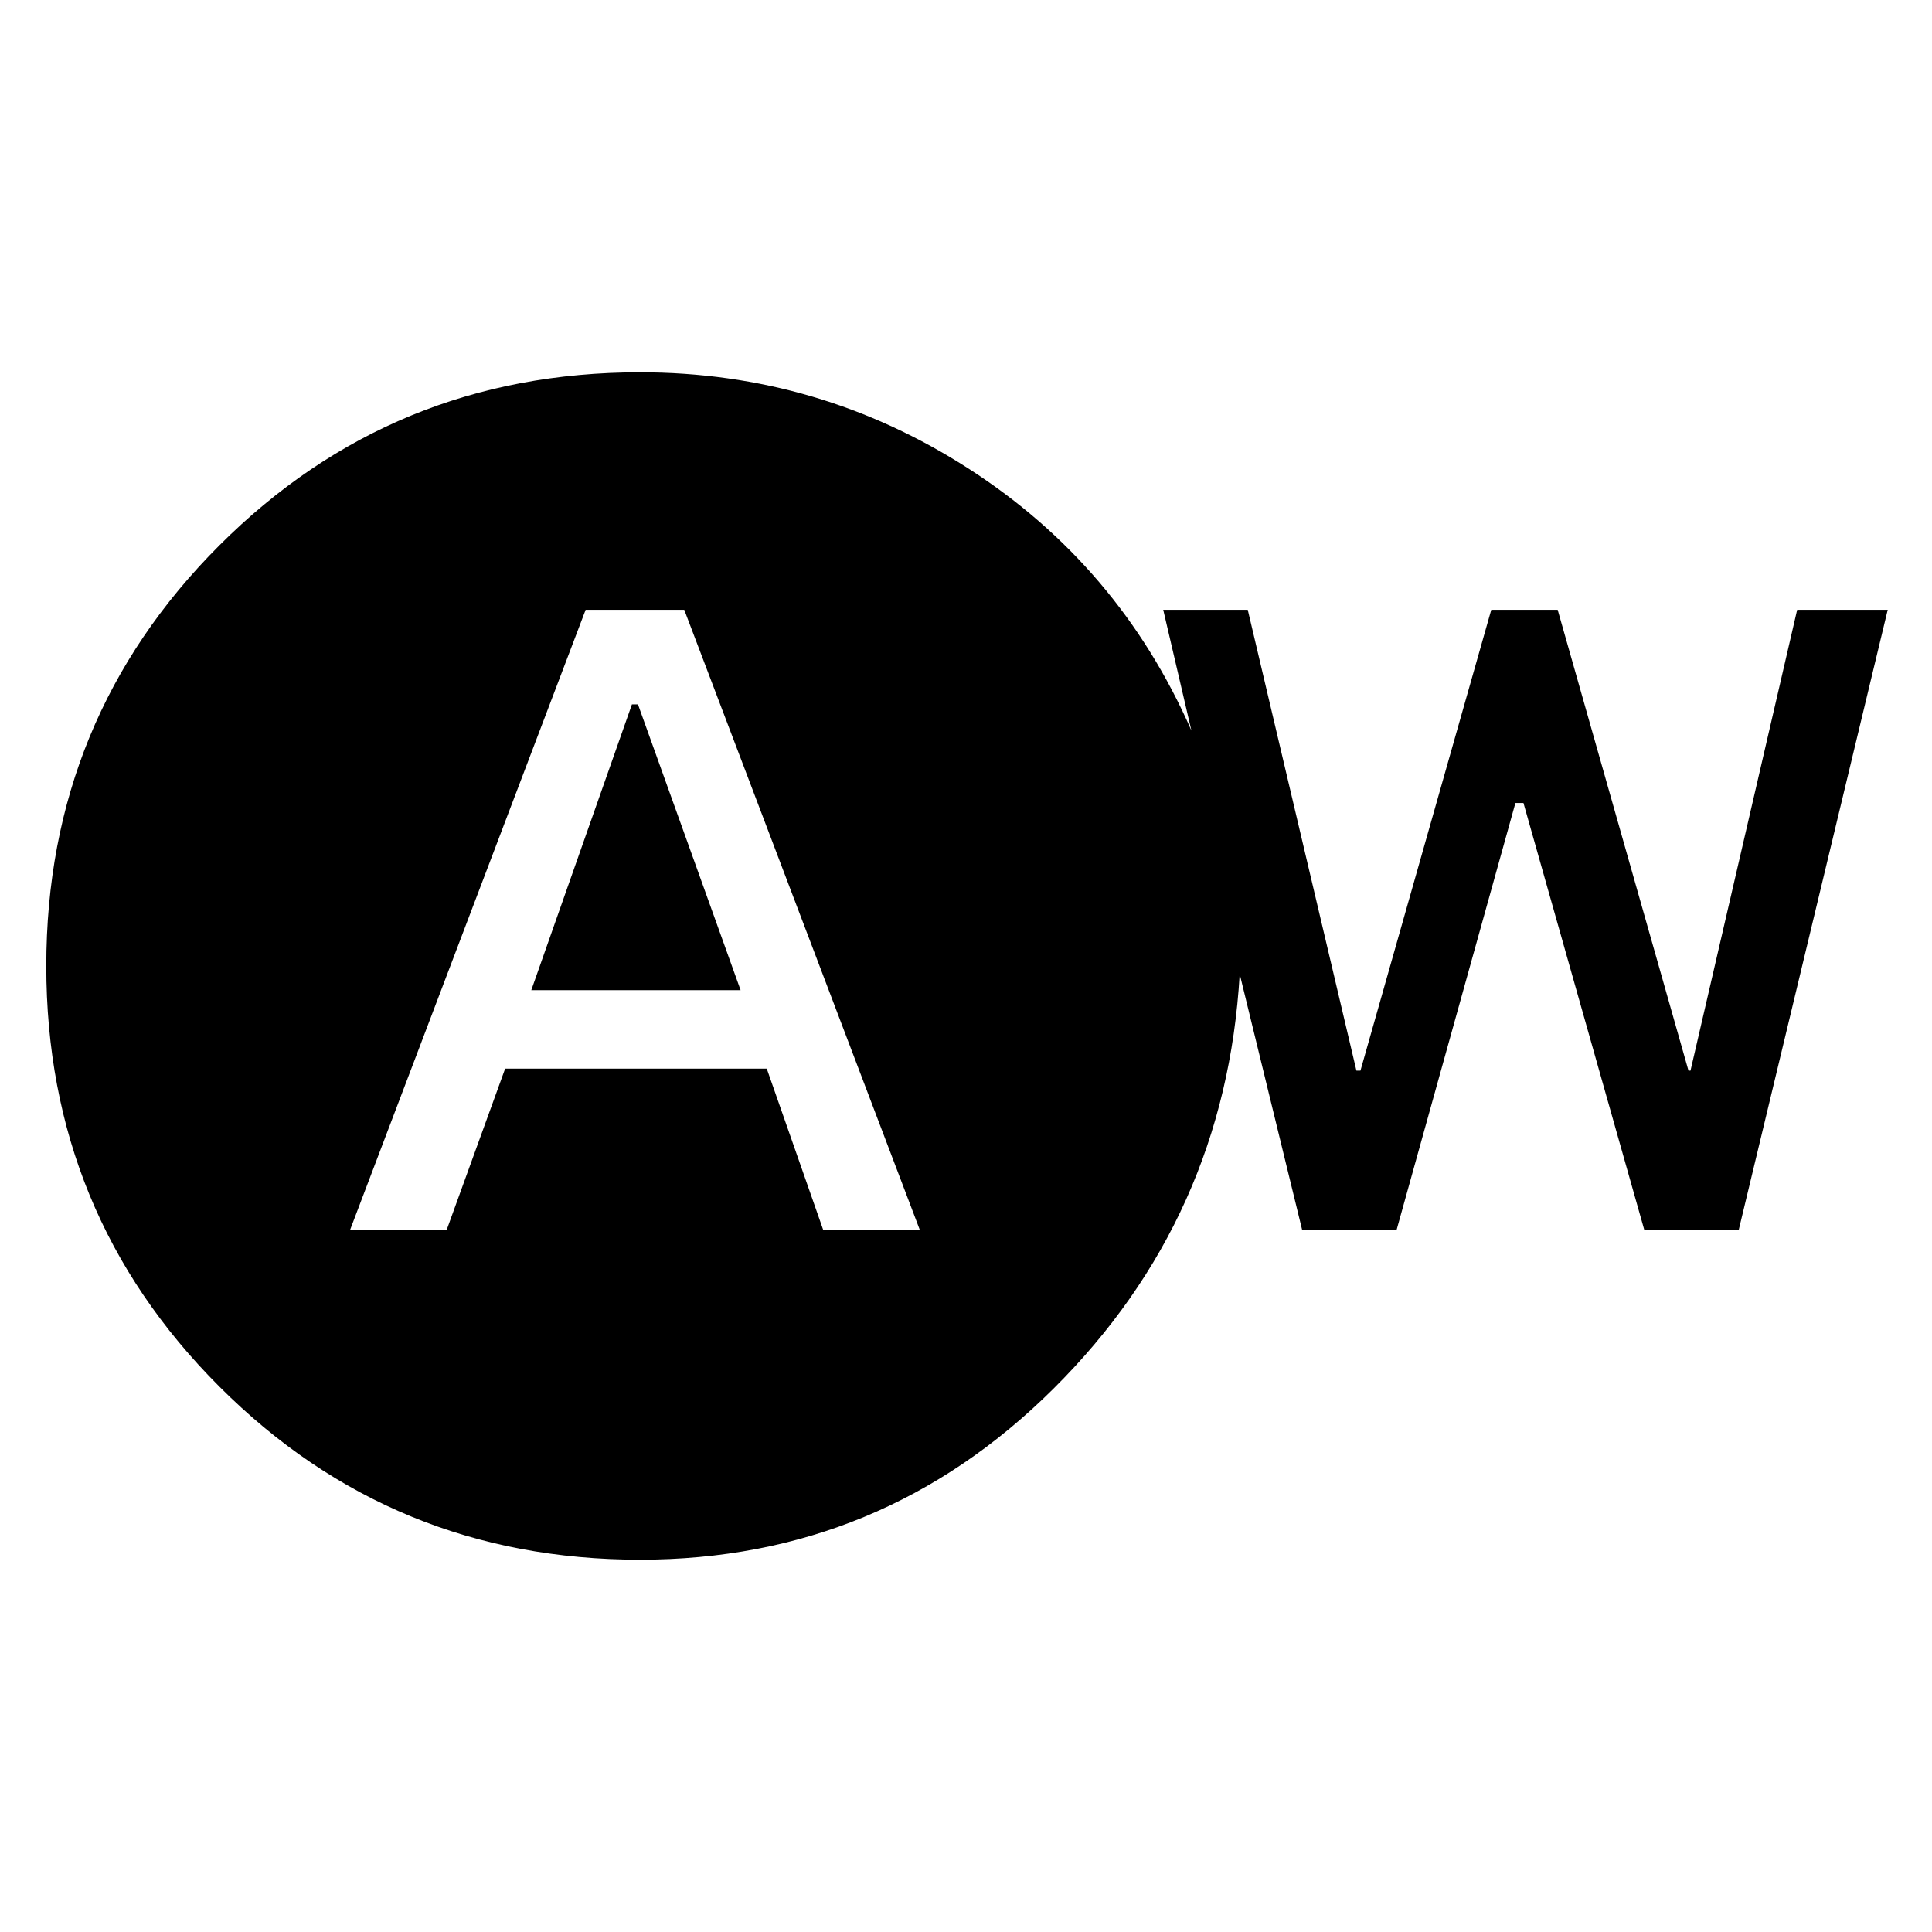 <svg xmlns="http://www.w3.org/2000/svg" height="48" viewBox="0 -960 960 960" width="48"><path d="M174-349h48l29-80h130l28 80h48L340-657h-49L174-349Zm90-119 50-142h3l51 142H264Zm54 283q-123 0-209-86T23-480q0-123 86-209t209-86q89 0 163.5 48T592-597l-14-60h42l54 229h2l65-229h33l65 229h1l53-229h45l-74 308h-47l-60-212h-4l-59 212h-47l-31-127q-7 121-92.5 206T318-185Z"/></svg>